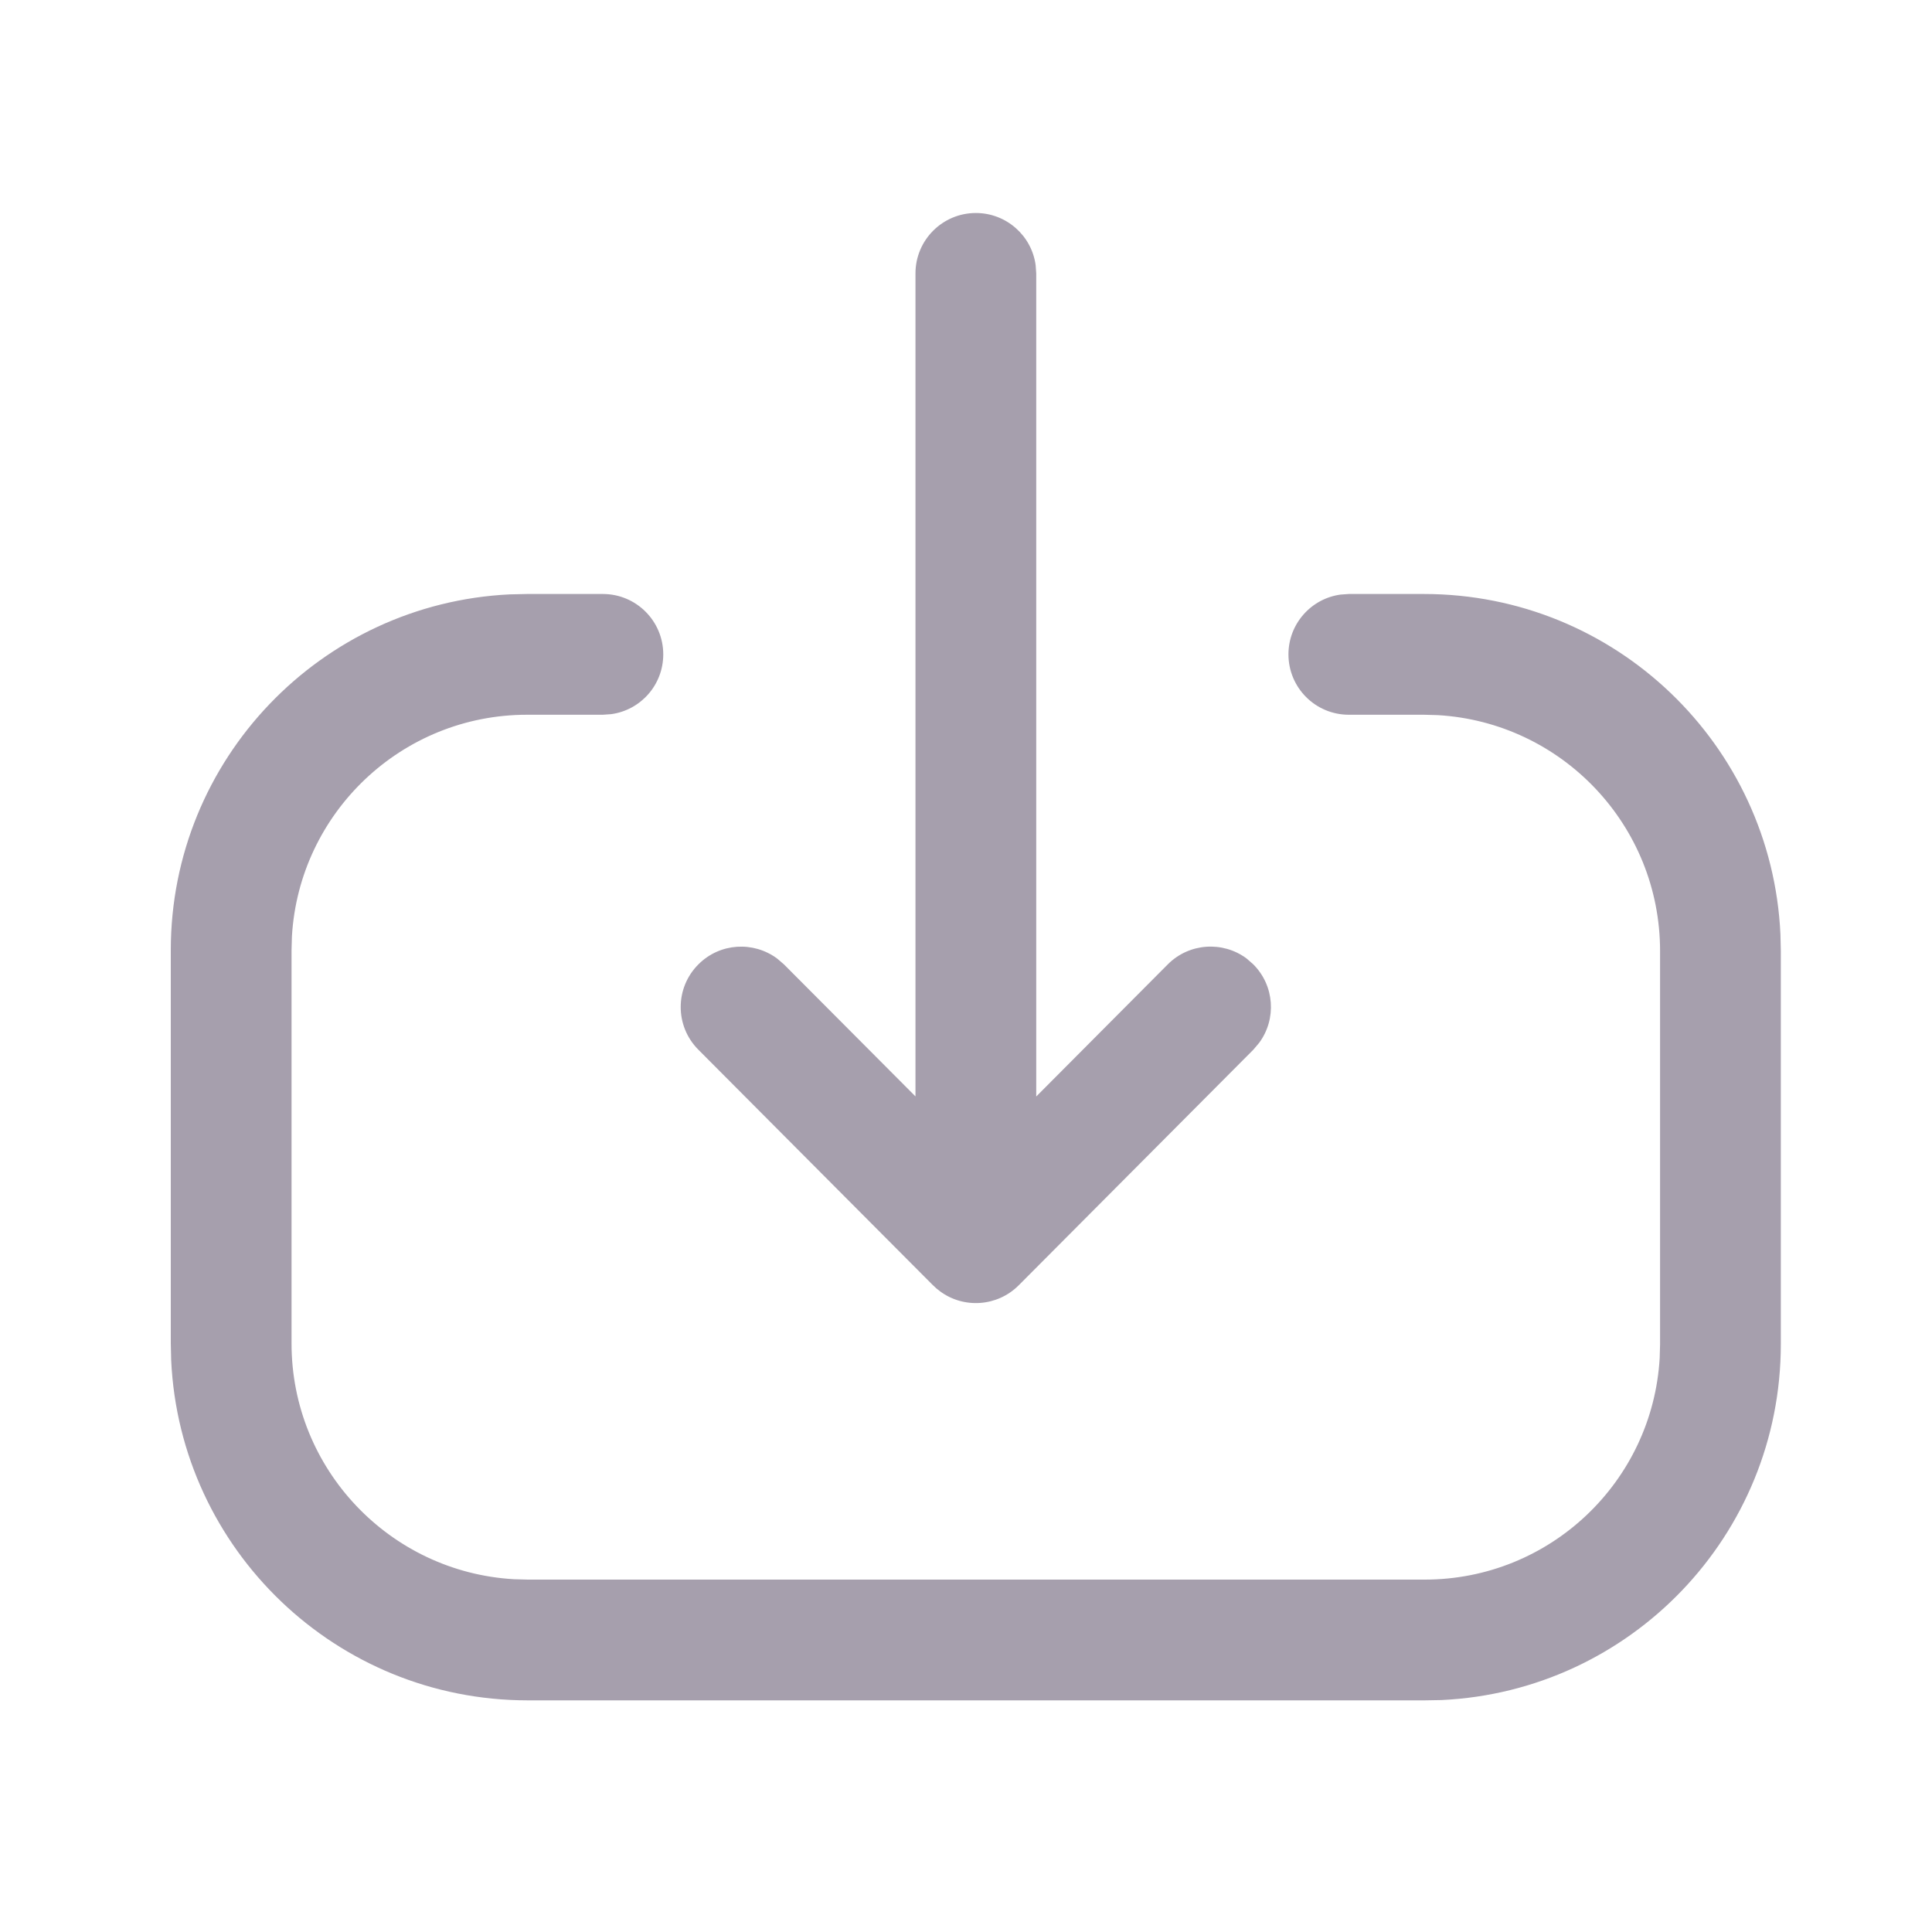 <svg width="20" height="20" viewBox="0 0 20 20" fill="none" xmlns="http://www.w3.org/2000/svg">
<path fill-rule="evenodd" clip-rule="evenodd" d="M9.477 2.83V11.35L8.115 9.983L8.045 9.923C7.8 9.741 7.453 9.76 7.231 9.982C6.986 10.225 6.985 10.621 7.229 10.866L9.659 13.306L9.661 13.307C9.681 13.328 9.703 13.347 9.727 13.364L9.729 13.366C9.974 13.549 10.323 13.528 10.545 13.306L12.975 10.866L13.035 10.795C13.216 10.55 13.195 10.203 12.973 9.982L12.903 9.921C12.658 9.74 12.31 9.761 12.089 9.983L10.727 11.351V2.83L10.721 2.745C10.68 2.44 10.418 2.205 10.102 2.205C9.757 2.205 9.477 2.485 9.477 2.83ZM14.921 17.599C16.877 17.508 18.435 15.894 18.435 13.915V9.845L18.431 9.671C18.34 7.71 16.723 6.149 14.74 6.149H13.963L13.878 6.155C13.573 6.196 13.338 6.458 13.338 6.774C13.338 7.119 13.617 7.399 13.963 7.399H14.74L14.884 7.403C16.168 7.478 17.185 8.542 17.185 9.845V13.915L17.181 14.058C17.107 15.338 16.046 16.352 14.748 16.352H5.464L5.32 16.348C4.037 16.274 3.018 15.209 3.018 13.907V9.836L3.022 9.693C3.097 8.414 4.158 7.399 5.456 7.399H6.241L6.326 7.393C6.631 7.352 6.866 7.091 6.866 6.774C6.866 6.429 6.586 6.149 6.241 6.149H5.456L5.277 6.153C3.324 6.247 1.768 7.86 1.768 9.836V13.907L1.772 14.081C1.863 16.041 3.481 17.602 5.464 17.602H14.748L14.921 17.599Z" fill="#A69FAD"/>
</svg>
